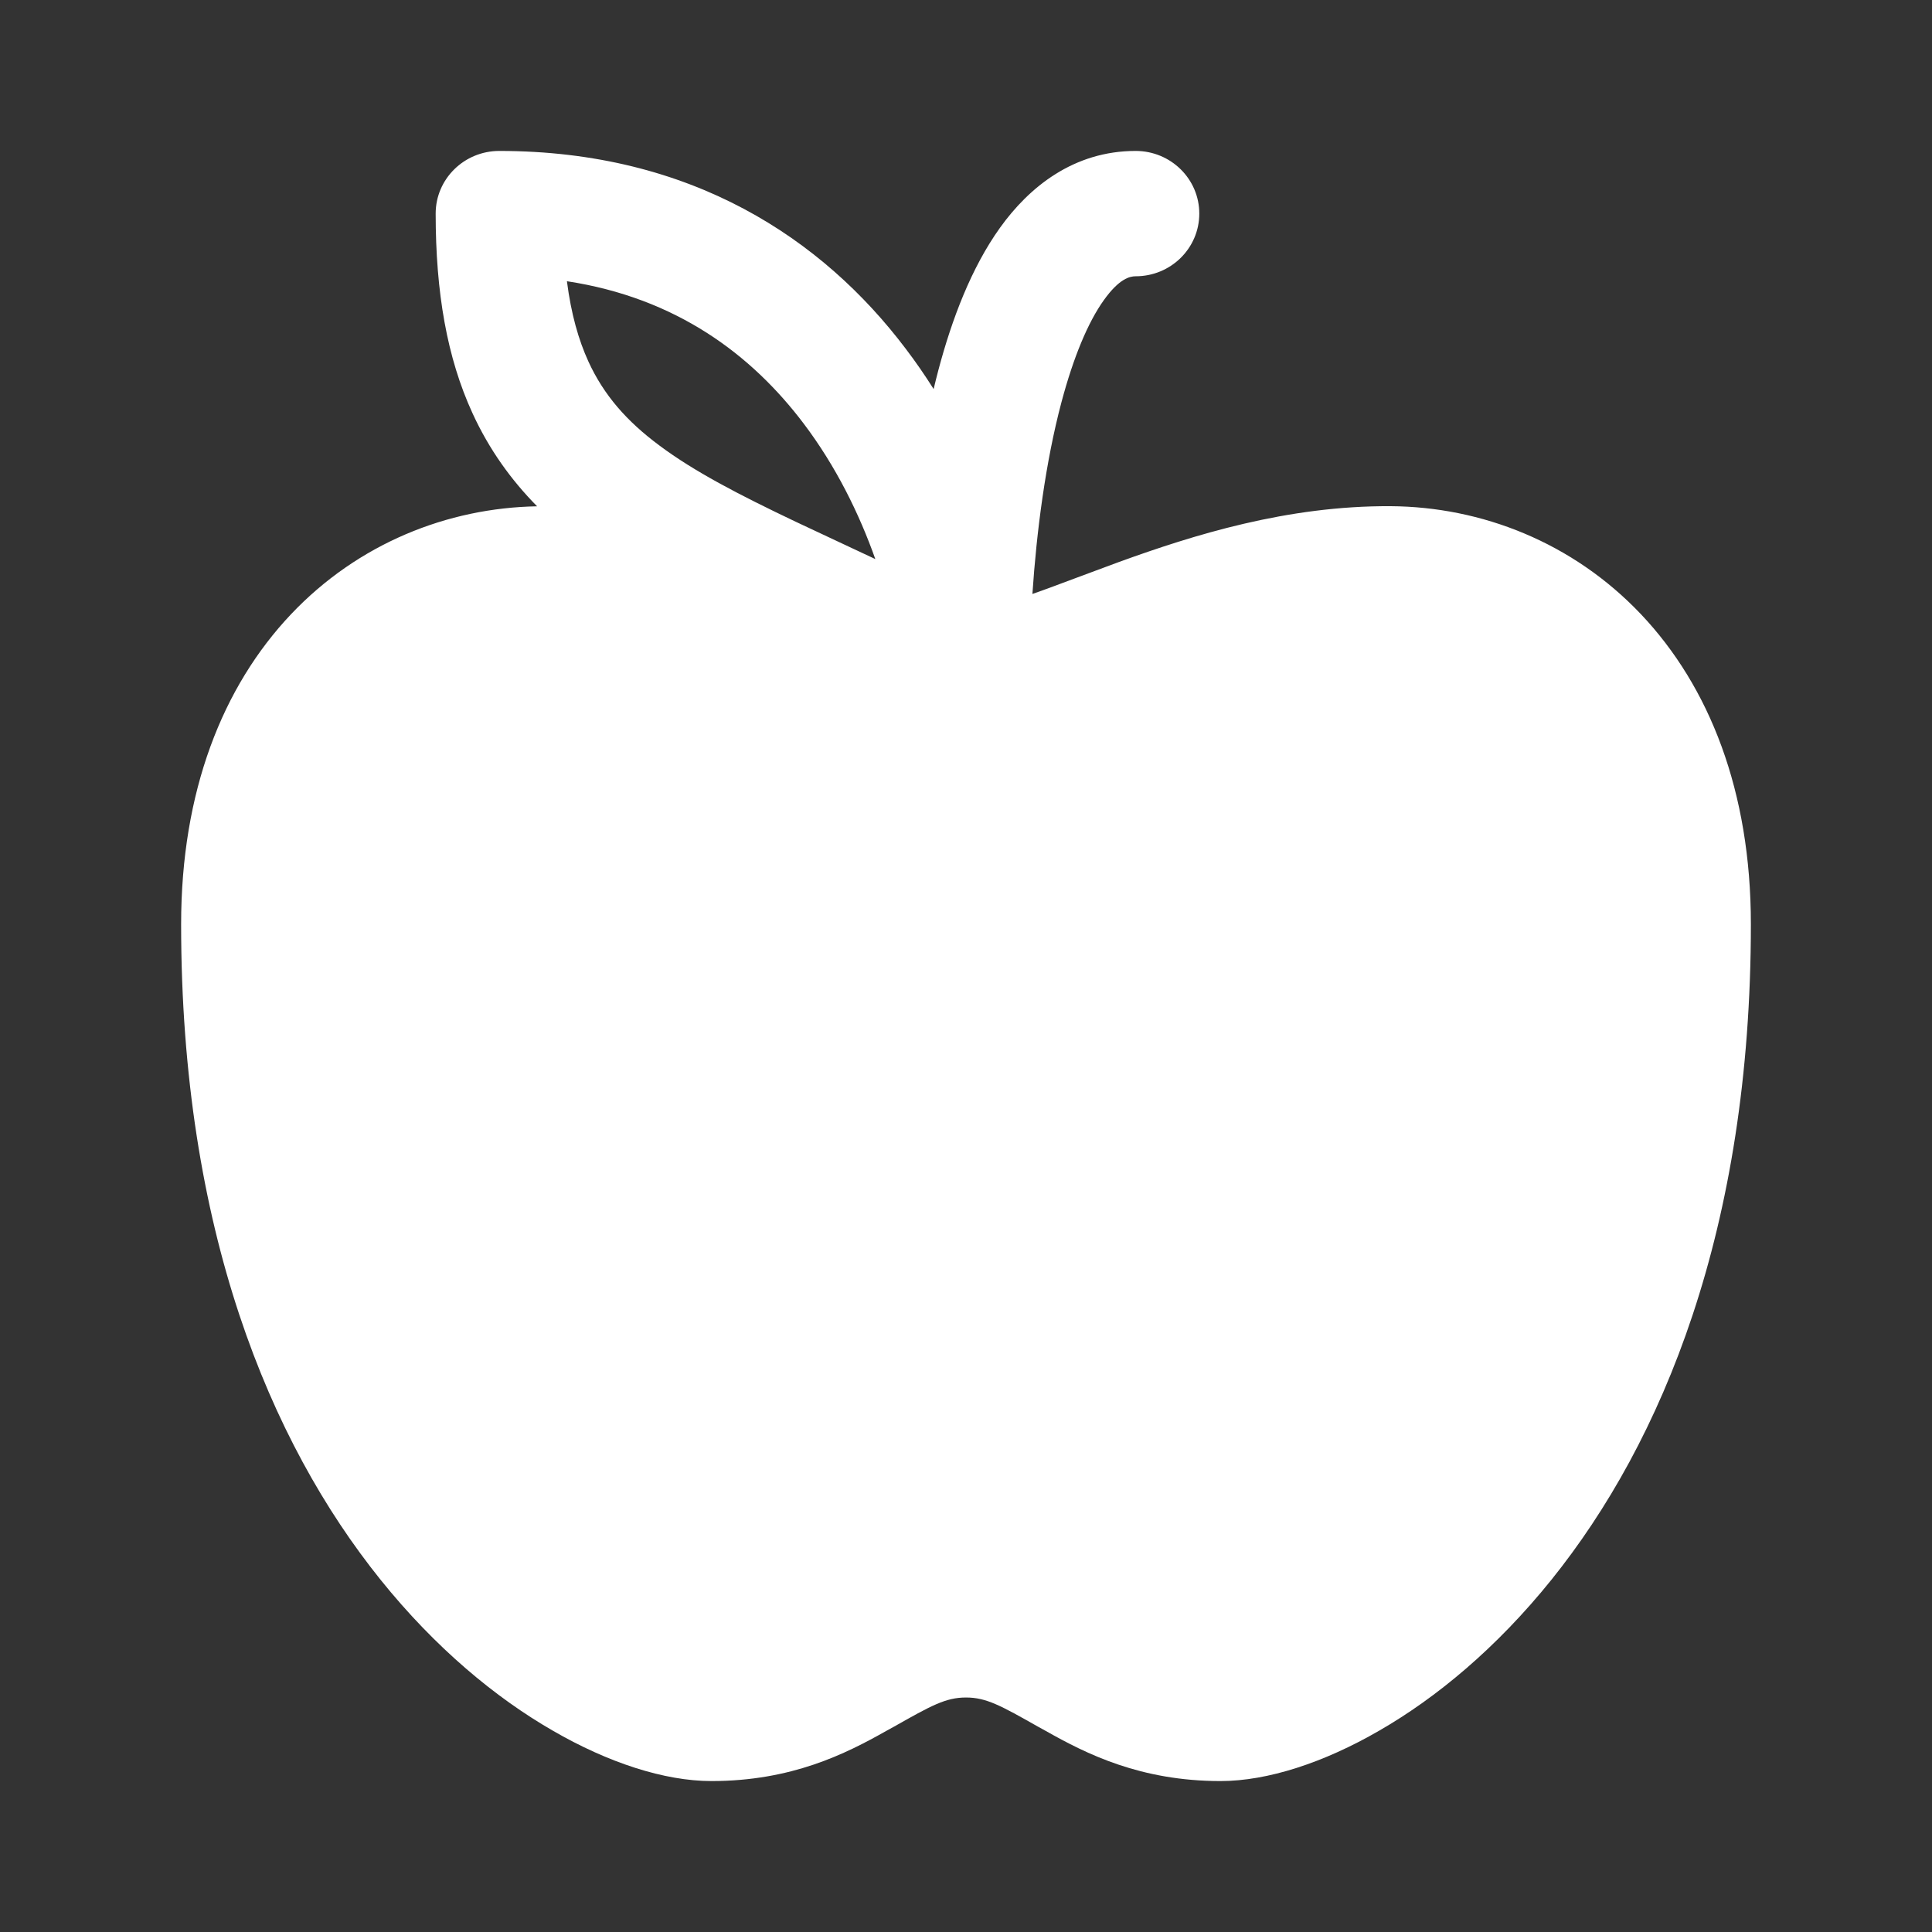 <svg width="16" height="16" viewBox="0 0 16 16" fill="none" xmlns="http://www.w3.org/2000/svg">
<rect x="0" y="0" width="16" height="16" fill="#333333" stroke="none"/>
<path fill-rule="evenodd" clip-rule="evenodd" d="M3.608 1.769C3.608 1.482 3.844 1.25 4.135 1.25C5.73 1.25 6.815 1.981 7.5 2.887C7.583 2.996 7.66 3.108 7.732 3.222C7.744 3.169 7.758 3.117 7.771 3.066C7.883 2.643 8.044 2.218 8.281 1.887C8.522 1.55 8.891 1.25 9.405 1.25C9.696 1.25 9.932 1.482 9.932 1.769C9.932 2.056 9.696 2.288 9.405 2.288C9.358 2.288 9.27 2.306 9.142 2.485C9.01 2.669 8.89 2.958 8.791 3.329C8.658 3.829 8.584 4.408 8.55 4.919C8.665 4.879 8.783 4.834 8.912 4.786C9.021 4.745 9.139 4.701 9.27 4.653C9.883 4.431 10.659 4.187 11.517 4.192C12.269 4.197 13.025 4.491 13.59 5.087C14.157 5.686 14.5 6.554 14.5 7.654C14.5 10.18 13.766 11.941 12.849 13.082C12.393 13.649 11.894 14.061 11.423 14.332C10.964 14.598 10.497 14.75 10.108 14.75C9.445 14.75 8.997 14.525 8.661 14.335C8.639 14.323 8.619 14.312 8.599 14.301C8.288 14.125 8.168 14.058 8 14.058C7.832 14.058 7.712 14.125 7.401 14.301C7.381 14.312 7.361 14.323 7.339 14.335C7.003 14.525 6.555 14.75 5.892 14.75C5.503 14.75 5.036 14.598 4.577 14.332C4.106 14.061 3.607 13.649 3.151 13.082C2.234 11.941 1.5 10.18 1.5 7.654C1.5 6.554 1.843 5.686 2.41 5.087C2.966 4.5 3.707 4.206 4.448 4.193C4.233 3.975 4.051 3.723 3.913 3.422C3.702 2.963 3.608 2.422 3.608 1.769ZM7.249 4.63C7.156 4.586 7.066 4.544 6.978 4.503C6.841 4.439 6.711 4.378 6.588 4.32C6.111 4.093 5.747 3.903 5.463 3.691C5.189 3.488 5 3.271 4.873 2.994C4.792 2.817 4.73 2.602 4.695 2.329C5.601 2.467 6.224 2.937 6.655 3.507C6.923 3.861 7.116 4.255 7.249 4.63Z" fill="white"/>
</svg>

